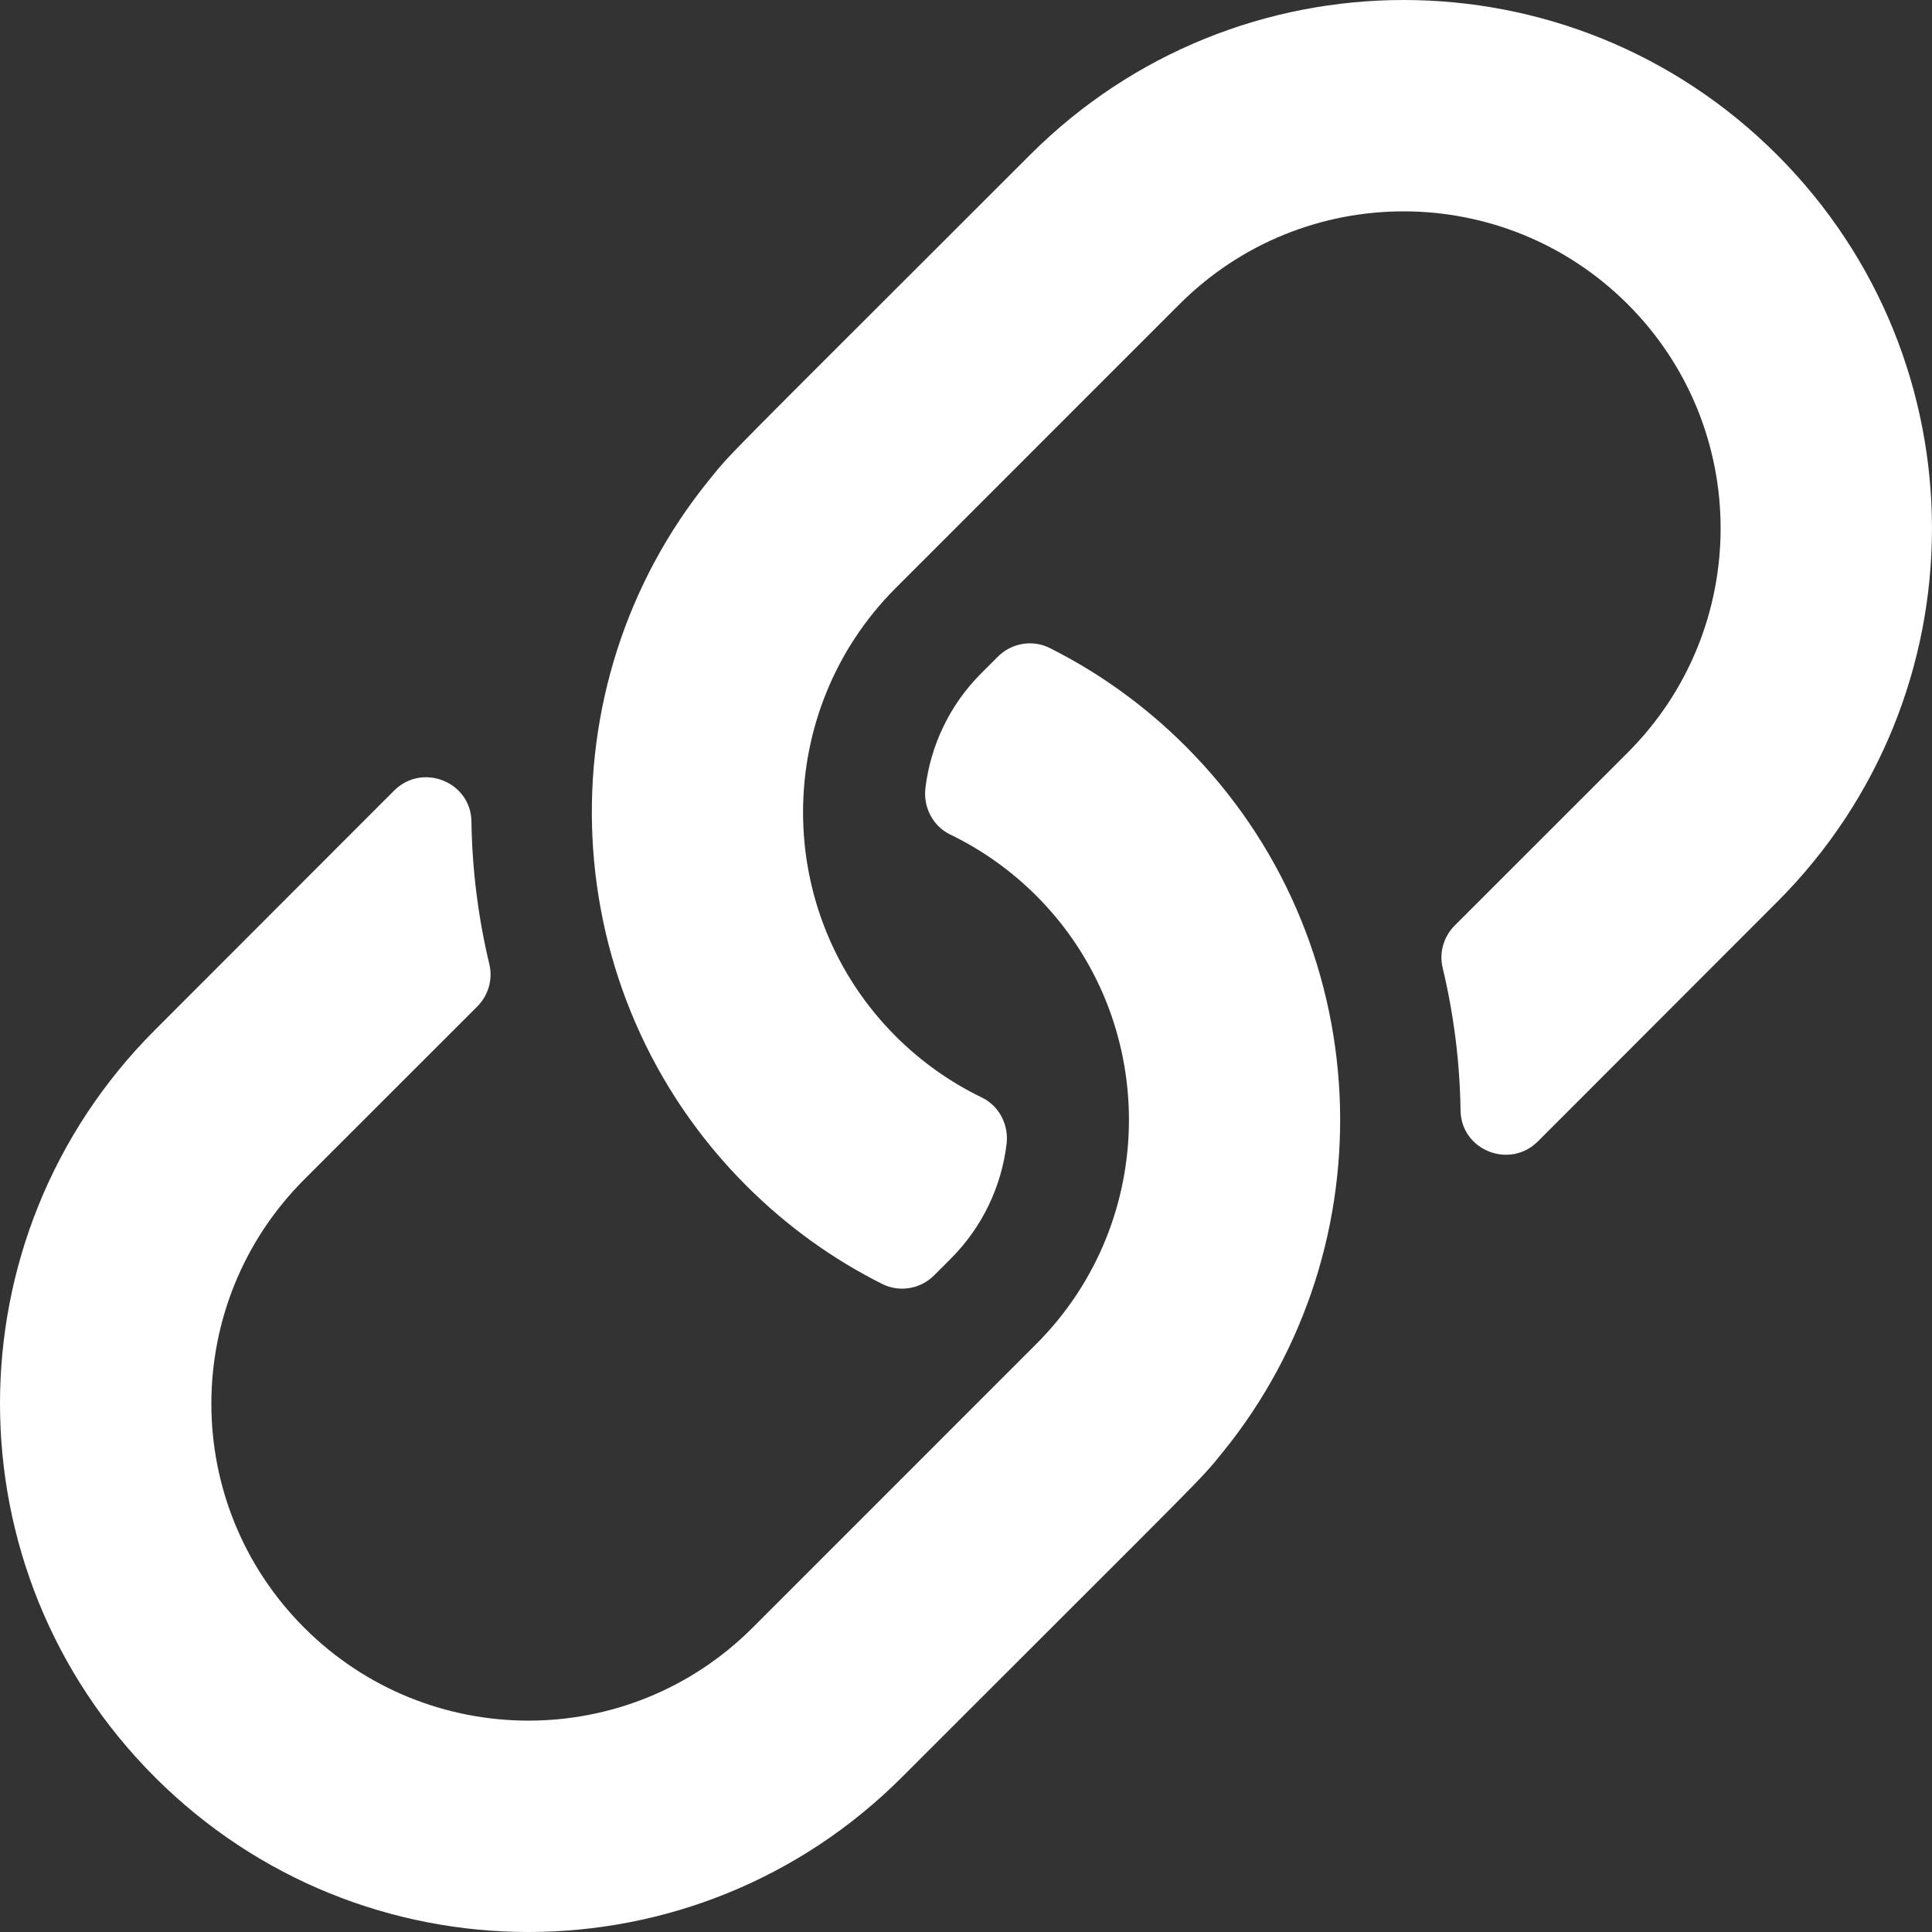 <svg width="48" height="48" viewBox="0 0 48 48" fill="none" xmlns="http://www.w3.org/2000/svg">
<rect x="0" y="0" width="48" height="48" fill="#333333" stroke="none"/>
<path d="M29.458 18.542C34.248 23.332 34.556 30.944 30.372 36.088C29.787 36.813 30.111 36.45 22.409 44.153C17.282 49.28 8.978 49.285 3.848 44.153C-1.281 39.025 -1.284 30.722 3.848 25.591C6.92 22.518 8.707 20.725 9.792 19.642C10.492 18.943 11.698 19.421 11.713 20.41C11.73 21.605 11.88 22.794 12.158 23.956C12.248 24.334 12.132 24.731 11.858 25.006L7.559 29.303C4.488 32.376 4.476 37.356 7.559 40.441C10.632 43.512 15.612 43.524 18.697 40.441L25.746 33.391C28.813 30.323 28.819 25.327 25.746 22.254C25.123 21.631 24.4 21.116 23.607 20.733C23.174 20.524 22.934 20.053 22.992 19.576C23.119 18.533 23.582 17.524 24.381 16.725L24.791 16.315C25.131 15.975 25.651 15.884 26.081 16.1C27.3 16.711 28.442 17.526 29.458 18.542ZM44.152 3.848C39.022 -1.285 30.718 -1.28 25.591 3.848C17.889 11.55 18.213 11.187 17.628 11.912C13.444 17.056 13.752 24.668 18.542 29.458C19.558 30.474 20.7 31.289 21.919 31.9C22.349 32.116 22.869 32.025 23.209 31.685L23.619 31.275C24.418 30.476 24.881 29.467 25.008 28.424C25.066 27.947 24.826 27.476 24.393 27.267C23.6 26.884 22.877 26.369 22.254 25.746C19.181 22.673 19.187 17.677 22.254 14.609L29.303 7.559C32.388 4.476 37.368 4.488 40.441 7.559C43.524 10.644 43.511 15.624 40.441 18.697L36.142 22.994C35.868 23.269 35.752 23.666 35.842 24.044C36.12 25.206 36.27 26.395 36.287 27.59C36.302 28.579 37.508 29.057 38.208 28.358C39.293 27.275 41.08 25.482 44.152 22.409C49.283 17.278 49.281 8.975 44.152 3.848V3.848Z" fill="white"/>
</svg>
